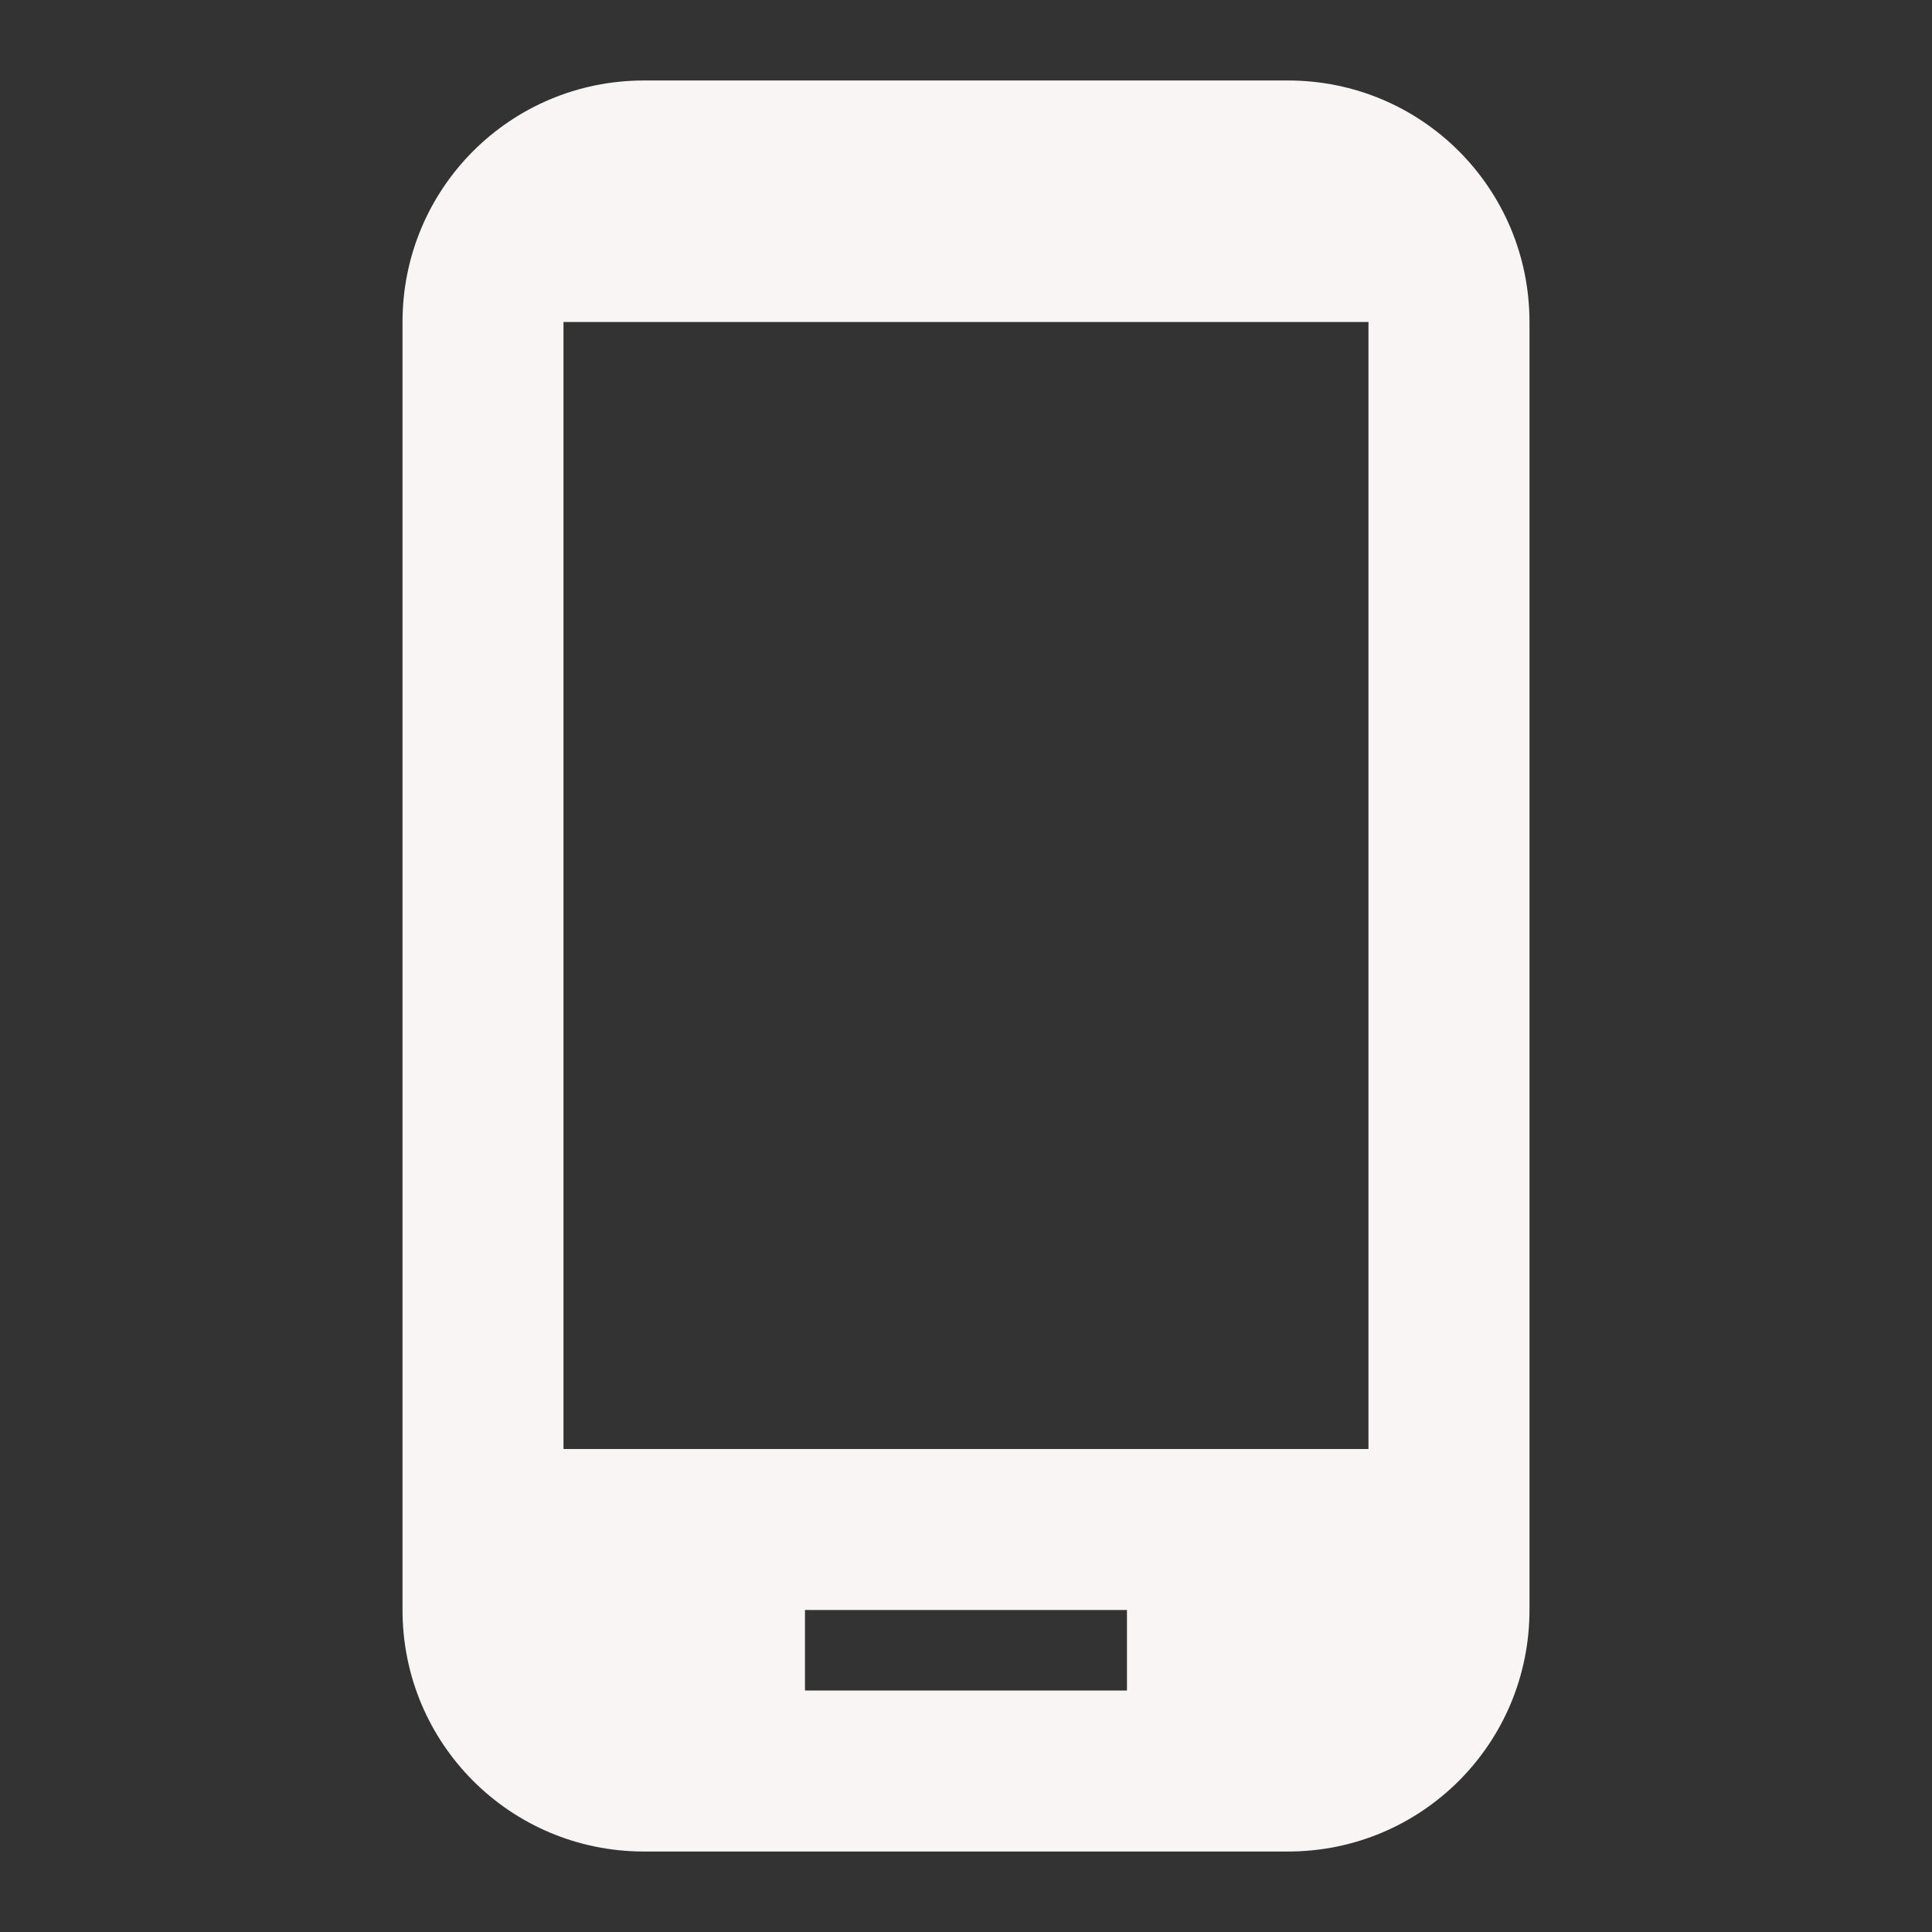 <svg width="32" height="32" viewBox="0 0 32 32" fill="none" xmlns="http://www.w3.org/2000/svg">
<rect x="0" y="0" width="32" height="32" fill="#333333" stroke="none"/>
<path d="M21.333 1.333H10.666C8.453 1.333 6.667 3.12 6.667 5.333V26.667C6.667 28.88 8.453 30.667 10.666 30.667H21.333C23.547 30.667 25.333 28.88 25.333 26.667V5.333C25.333 3.12 23.547 1.333 21.333 1.333ZM22.666 24H9.333V5.333H22.666V24ZM18.666 28H13.333V26.667H18.666V28Z" fill="#F8F5F4"/>
</svg>
